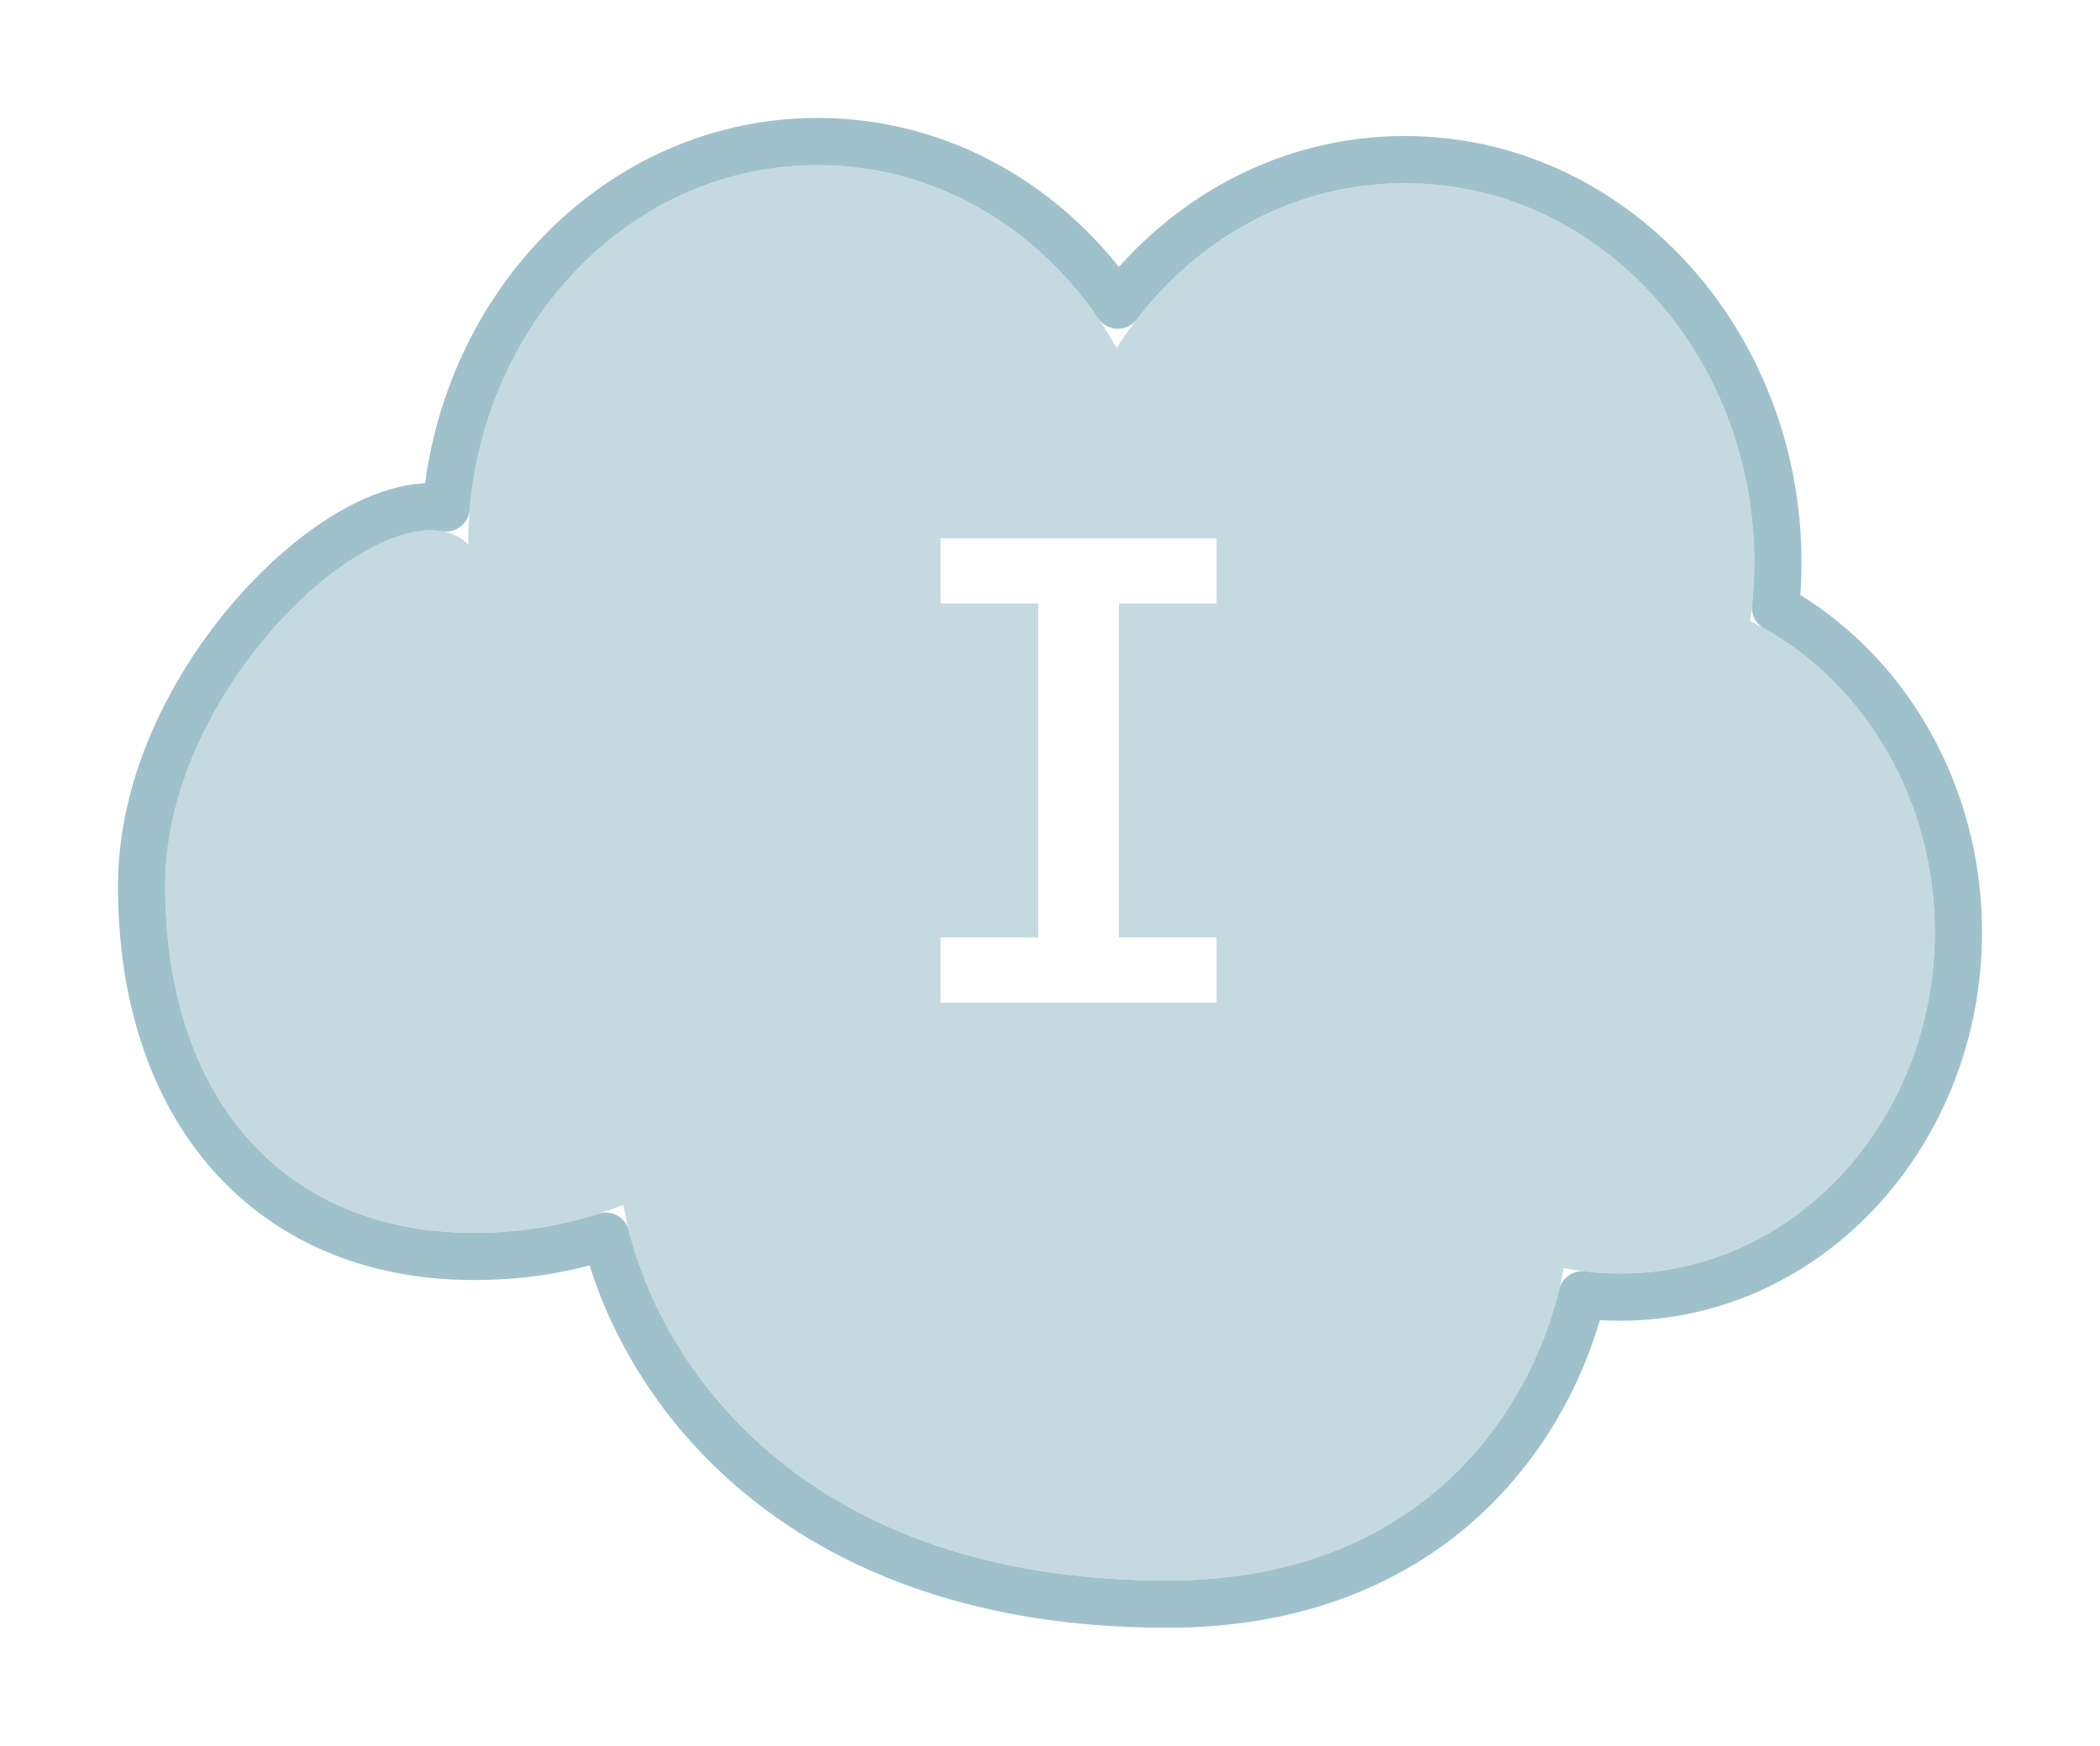 <svg width="89" height="74" viewBox="0 0 89 74" fill="none" xmlns="http://www.w3.org/2000/svg">
<g filter="url(#filter0_d_73_77)">
<path d="M43.791 15.105C43.791 23.985 36.975 47.261 20.096 47.261C11.918 47.261 7 41.432 7 32.552C7 23.672 16.849 15.105 19.844 18.078C28.023 18.078 43.791 6.225 43.791 15.105Z" fill="#C5D9E0"/>
<path d="M64.623 42.475C68.672 42.475 67.234 62 49.462 62C31.691 62 26.27 49.872 26.27 44.321C26.27 38.77 33.977 15.105 43.791 15.105C53.606 15.105 60.574 42.475 64.623 42.475Z" fill="#C5D9E0"/>
<path d="M82 34.514C82 42.506 76.033 48.984 68.672 48.984C61.311 48.984 55.343 42.506 55.343 34.514C55.343 26.522 61.311 20.044 68.672 20.044C76.033 20.044 82 26.522 82 34.514Z" fill="#C5D9E0"/>
<path d="M74.349 18.844C74.349 27.724 67.718 34.922 59.539 34.922C51.36 34.922 44.73 27.724 44.73 18.844C44.73 9.964 51.36 2.766 59.539 2.766C67.718 2.766 74.349 9.964 74.349 18.844Z" fill="#C5D9E0"/>
<path d="M49.462 18.078C49.462 26.958 42.832 34.156 34.653 34.156C26.474 34.156 19.844 26.958 19.844 18.078C19.844 9.198 26.474 2 34.653 2C42.832 2 49.462 9.198 49.462 18.078Z" fill="#C5D9E0"/>
<path d="M20.096 48.261C22.093 48.261 23.952 47.954 25.679 47.399C27.282 53.859 33.832 63 49.462 63C58.803 63 63.936 57.827 66.145 52.629C66.536 51.709 66.837 50.786 67.055 49.888C67.585 49.952 68.124 49.984 68.672 49.984C76.661 49.984 83 42.979 83 34.514C83 28.571 79.876 23.348 75.249 20.763C75.315 20.132 75.349 19.492 75.349 18.844C75.349 9.491 68.346 1.766 59.539 1.766C54.618 1.766 50.261 4.177 47.374 7.937C44.507 3.742 39.9 1 34.653 1C26.337 1 19.63 7.888 18.908 16.531C18.034 16.381 17.084 16.564 16.21 16.905C14.694 17.496 13.068 18.664 11.586 20.169C8.633 23.168 6 27.767 6 32.552C6 37.17 7.279 41.103 9.729 43.896C12.193 46.705 15.754 48.261 20.096 48.261Z" stroke="#9FC1CB" stroke-width="2" stroke-linejoin="round"/>
</g>
<path d="M39.86 42.5V39.74H44V25.58H39.86V22.82H51.56V25.58H47.42V39.74H51.56V42.5H39.86Z" fill="white"/>
<defs>
<filter id="filter0_d_73_77" x="0" y="0" width="89" height="74" filterUnits="userSpaceOnUse" color-interpolation-filters="sRGB">
<feFlood flood-opacity="0" result="BackgroundImageFix"/>
<feColorMatrix in="SourceAlpha" type="matrix" values="0 0 0 0 0 0 0 0 0 0 0 0 0 0 0 0 0 0 127 0" result="hardAlpha"/>
<feOffset dy="5"/>
<feGaussianBlur stdDeviation="2.5"/>
<feComposite in2="hardAlpha" operator="out"/>
<feColorMatrix type="matrix" values="0 0 0 0 0 0 0 0 0 0 0 0 0 0 0 0 0 0 0.25 0"/>
<feBlend mode="normal" in2="BackgroundImageFix" result="effect1_dropShadow_73_77"/>
<feBlend mode="normal" in="SourceGraphic" in2="effect1_dropShadow_73_77" result="shape"/>
</filter>
</defs>
</svg>
